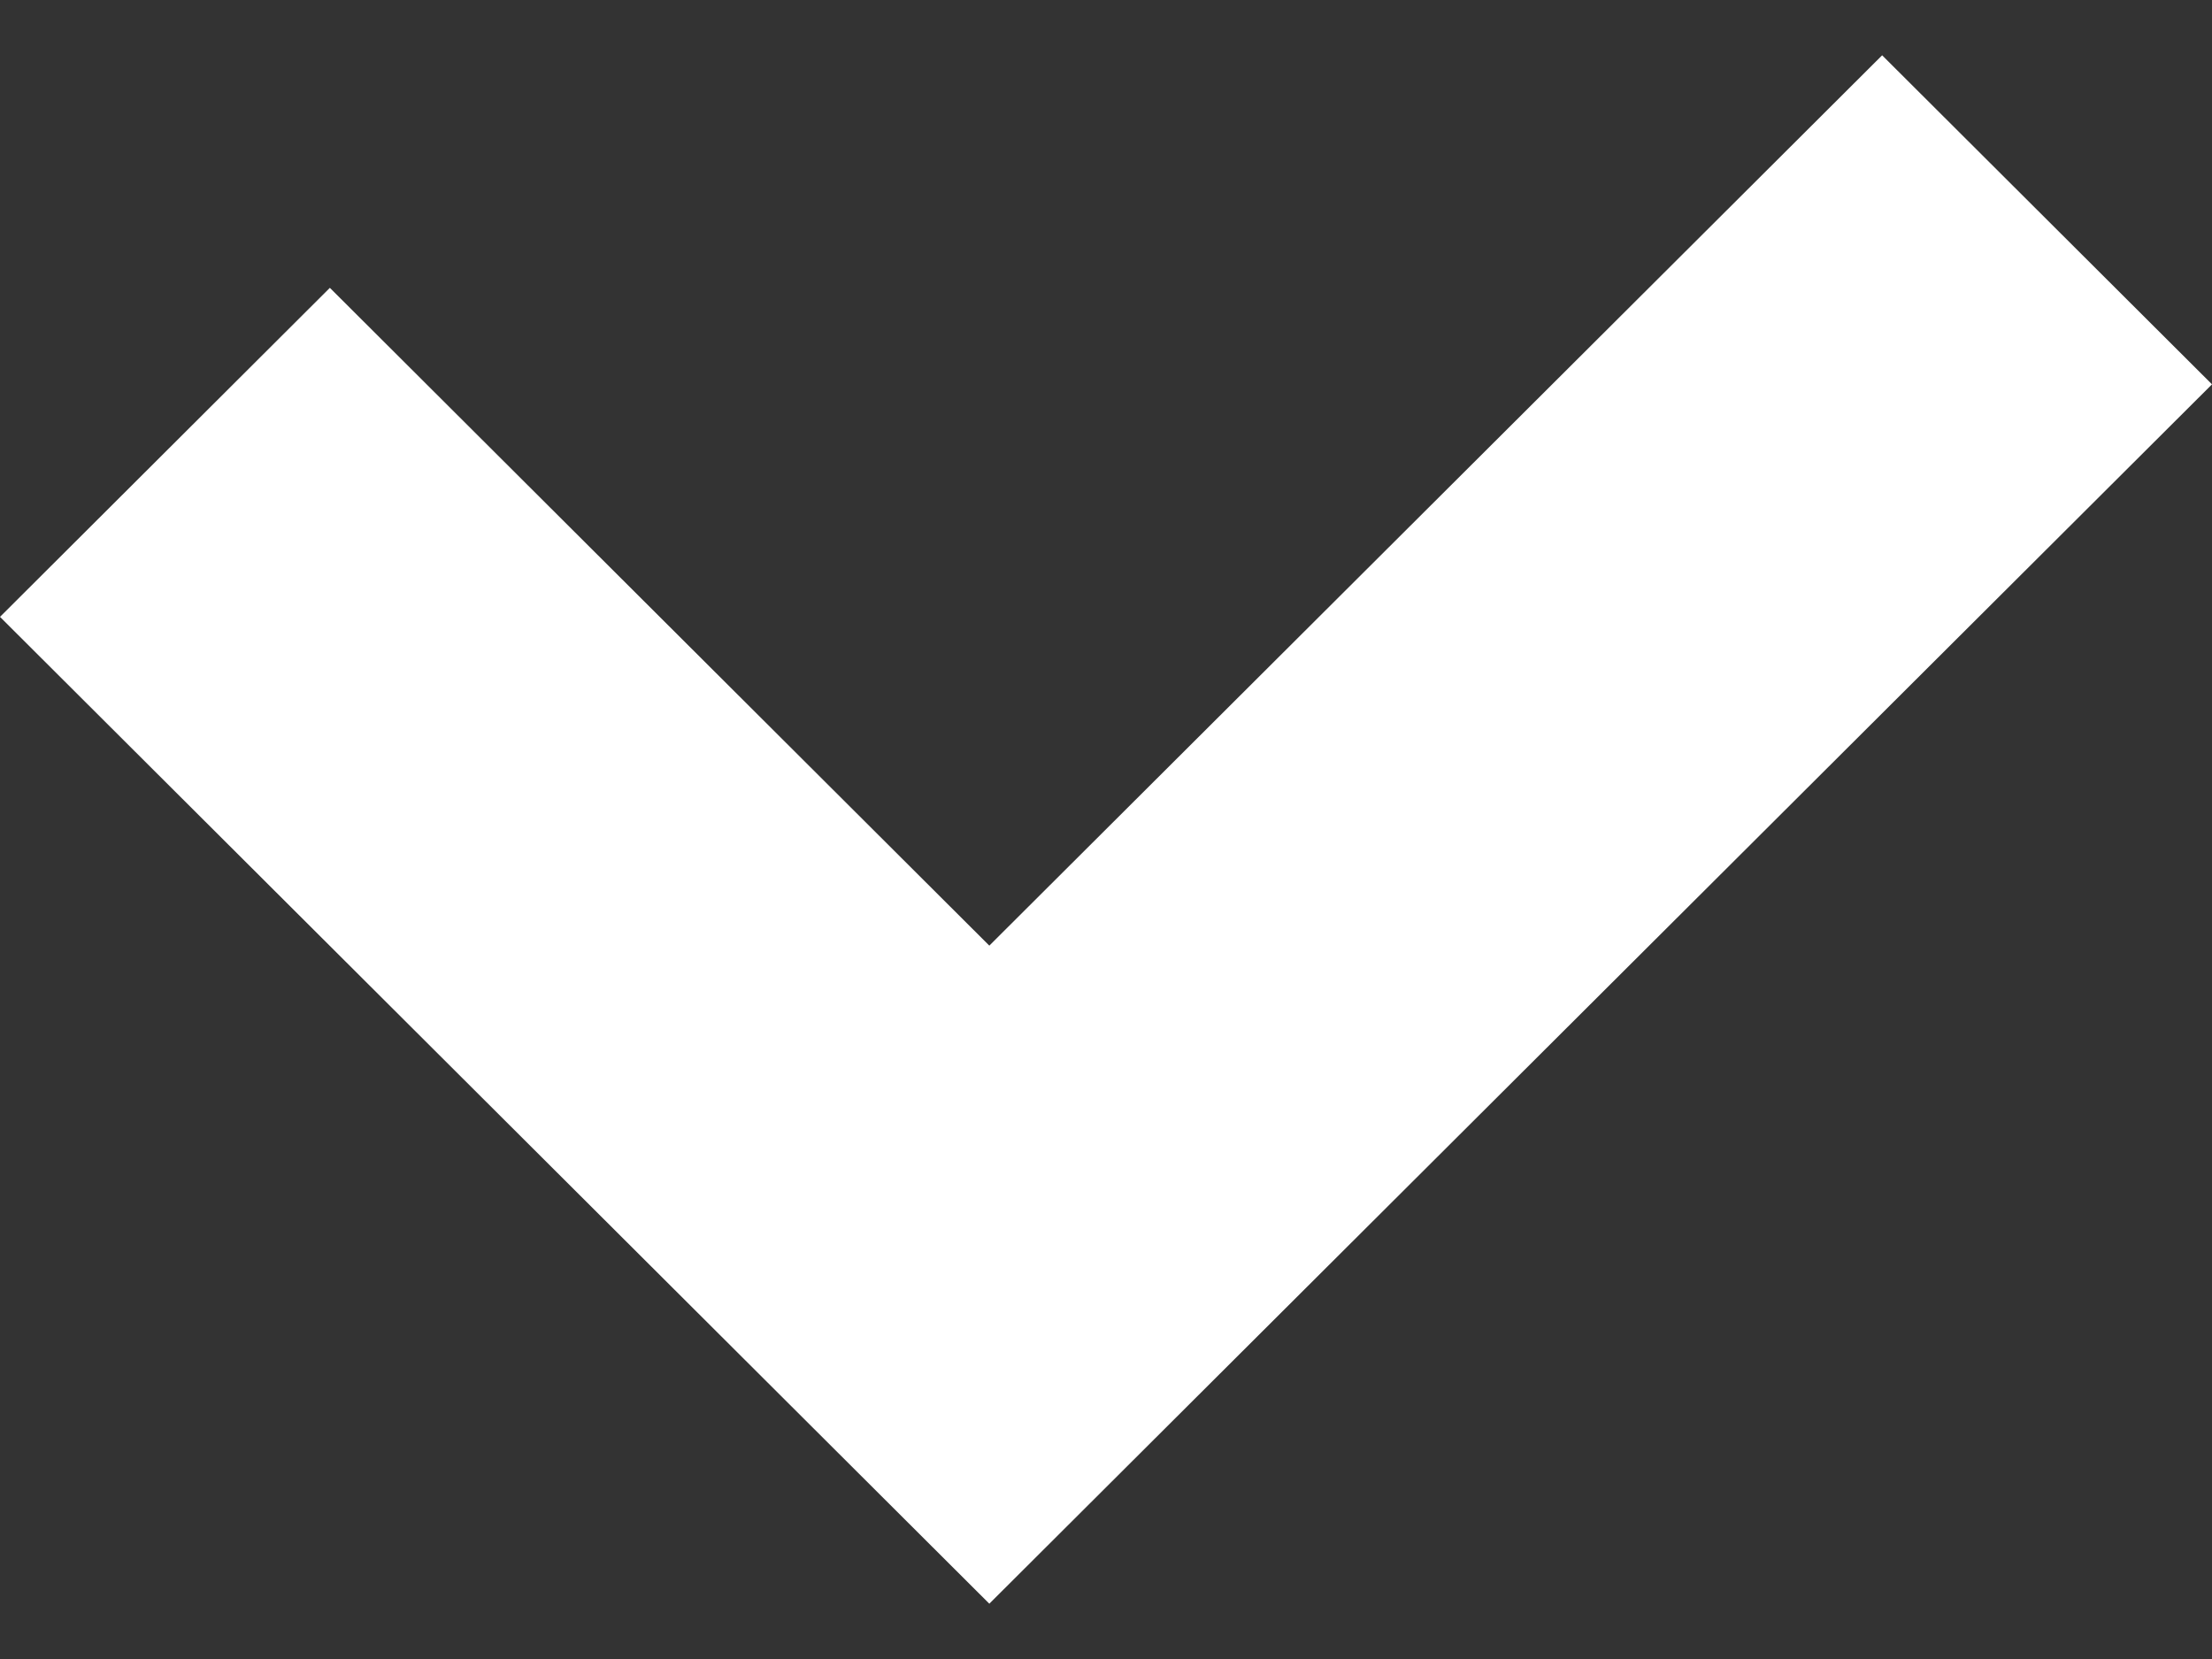 <svg width="8" height="6" viewBox="0 0 8 6" fill="none" xmlns="http://www.w3.org/2000/svg">
<rect x="0" y="0" width="8" height="6" fill="#333333" stroke="none"/>
<path d="M8 1.39L6.807 0.2L3.578 3.42L1.193 1.041L0 2.231L3.578 5.8L8 1.39Z" fill="white"/>
</svg>
